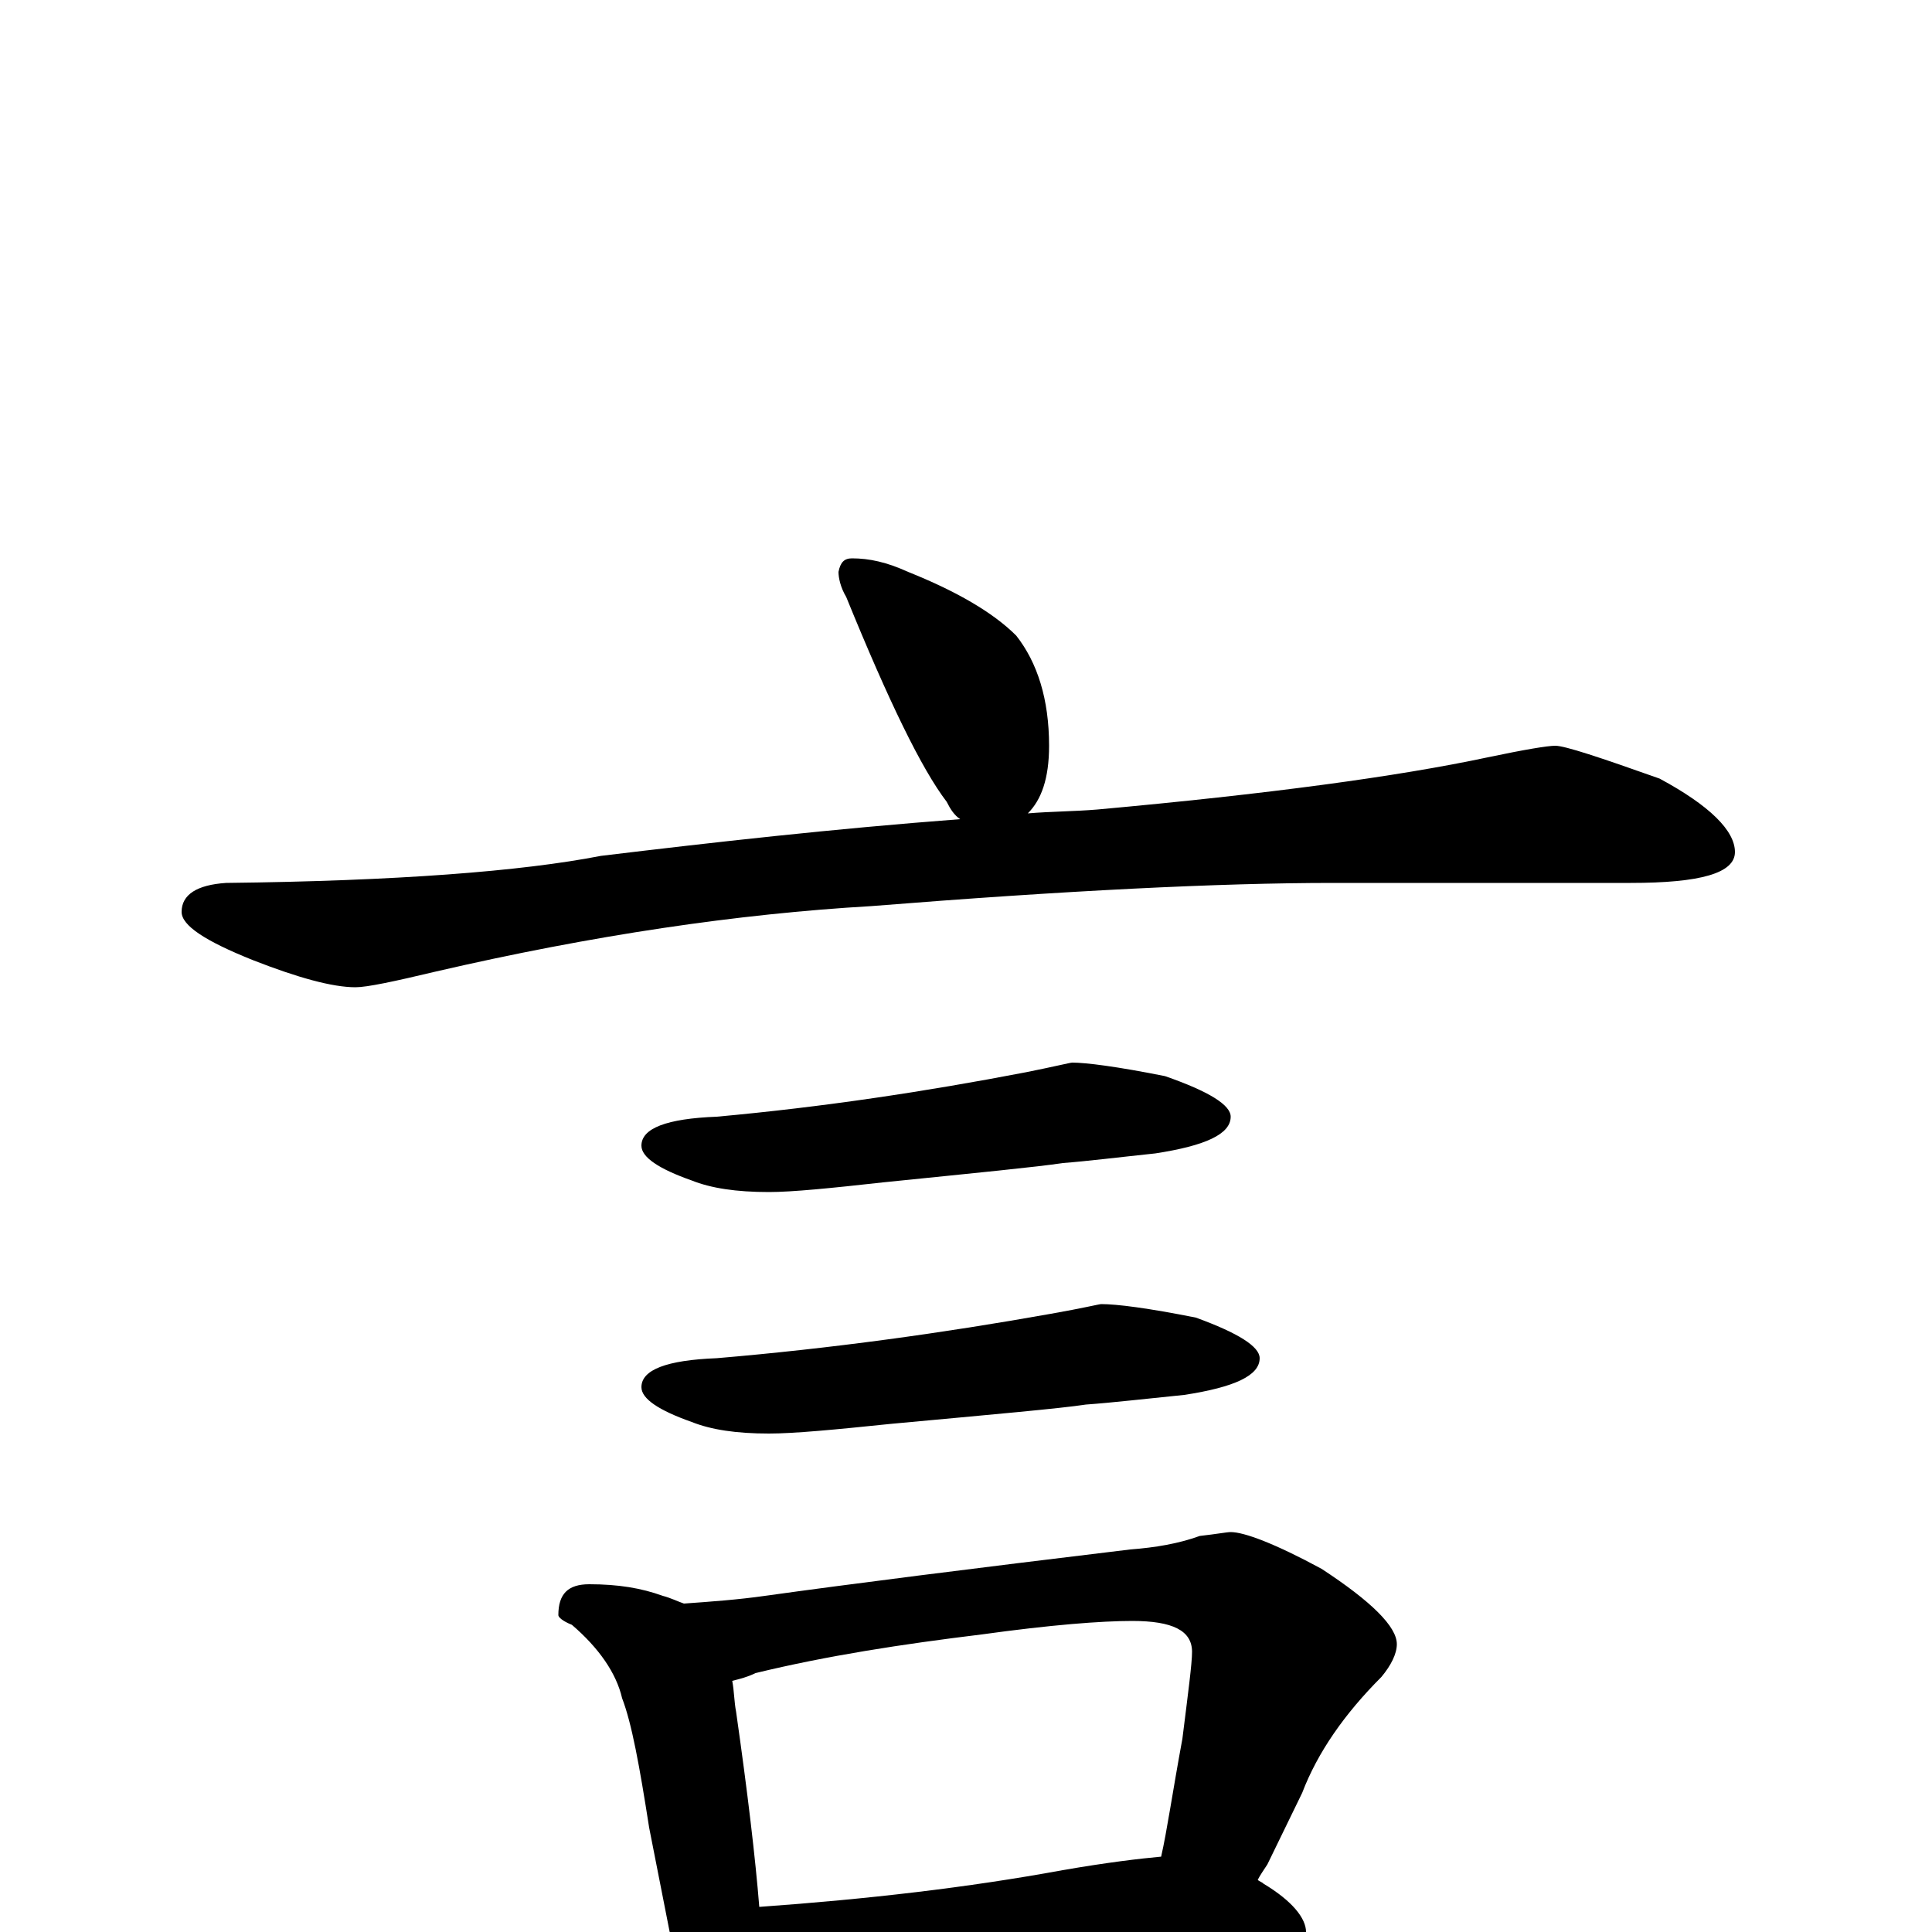 <?xml version="1.0" encoding="utf-8" ?>
<!DOCTYPE svg PUBLIC "-//W3C//DTD SVG 1.1//EN" "http://www.w3.org/Graphics/SVG/1.1/DTD/svg11.dtd">
<svg version="1.1" id="Layer_1" xmlns="http://www.w3.org/2000/svg" xmlns:xlink="http://www.w3.org/1999/xlink" x="0px" y="145px" width="1000px" height="1000px" viewBox="0 0 1000 1000" enable-background="new 0 0 1000 1000" xml:space="preserve">
<g id="Layer_1">
<path id="glyph" transform="matrix(1 0 0 -1 0 1000)" d="M441,711C450,711 459,709 470,704C495,694 514,683 526,671C537,657 543,638 543,614C543,597 539,586 532,579C544,580 556,580 568,581C656,589 723,598 770,608C789,612 801,614 805,614C810,614 828,608 859,597C885,583 898,570 898,559C898,548 880,543 844,543l-154,0C631,543 551,539 451,531C382,527 307,516 225,497C204,492 190,489 184,489C172,489 154,494 131,503C106,513 94,521 94,528C94,537 102,542 117,543C205,544 270,549 311,557C369,564 431,571 497,576C494,578 492,581 490,585C477,602 460,637 438,691C435,696 434,701 434,704C435,709 437,711 441,711M555,450C562,450 578,448 603,443C626,435 637,428 637,422C637,413 624,407 598,403C579,401 563,399 550,398C537,396 506,393 457,388C430,385 410,383 398,383C381,383 368,385 358,389C341,395 332,401 332,407C332,416 345,421 371,422C426,427 479,435 531,445C546,448 554,450 555,450M570,325C578,325 594,323 619,318C641,310 652,303 652,297C652,288 639,282 613,278C593,276 576,274 562,273C549,271 515,268 461,263C432,260 411,258 398,258C381,258 368,260 358,264C341,270 332,276 332,282C332,291 345,296 371,297C430,302 488,310 544,320C561,323 569,325 570,325M305,180C320,180 332,178 343,174C347,173 351,171 354,170C368,171 382,172 396,174C439,180 502,188 585,198C598,199 610,201 621,205C630,206 635,207 637,207C644,207 660,201 684,188C710,171 723,158 723,149C723,144 720,138 715,132C696,113 682,93 674,72l-18,-37C654,32 652,29 651,27C652,26 653,26 654,25C669,16 676,7 676,0C676,-4 672,-6 665,-7C634,-7 606,-9 580,-12l-119,-12C439,-26 422,-27 410,-27C404,-27 399,-27 394,-26C394,-34 393,-41 390,-46C387,-54 383,-58 379,-58C373,-58 367,-54 362,-45C353,-33 349,-20 348,-7l-12,61C331,86 327,108 322,121C319,134 310,147 296,159C291,161 289,163 289,164C289,175 294,180 305,180M393,13C449,17 501,23 550,32C573,36 590,38 601,39C604,52 607,73 612,100C615,124 617,139 617,145C617,156 607,161 586,161C570,161 544,159 508,154C467,149 428,143 391,134C387,132 383,131 379,130C380,125 380,119 381,114C387,72 391,38 393,13z"/>
</g>
</svg>
